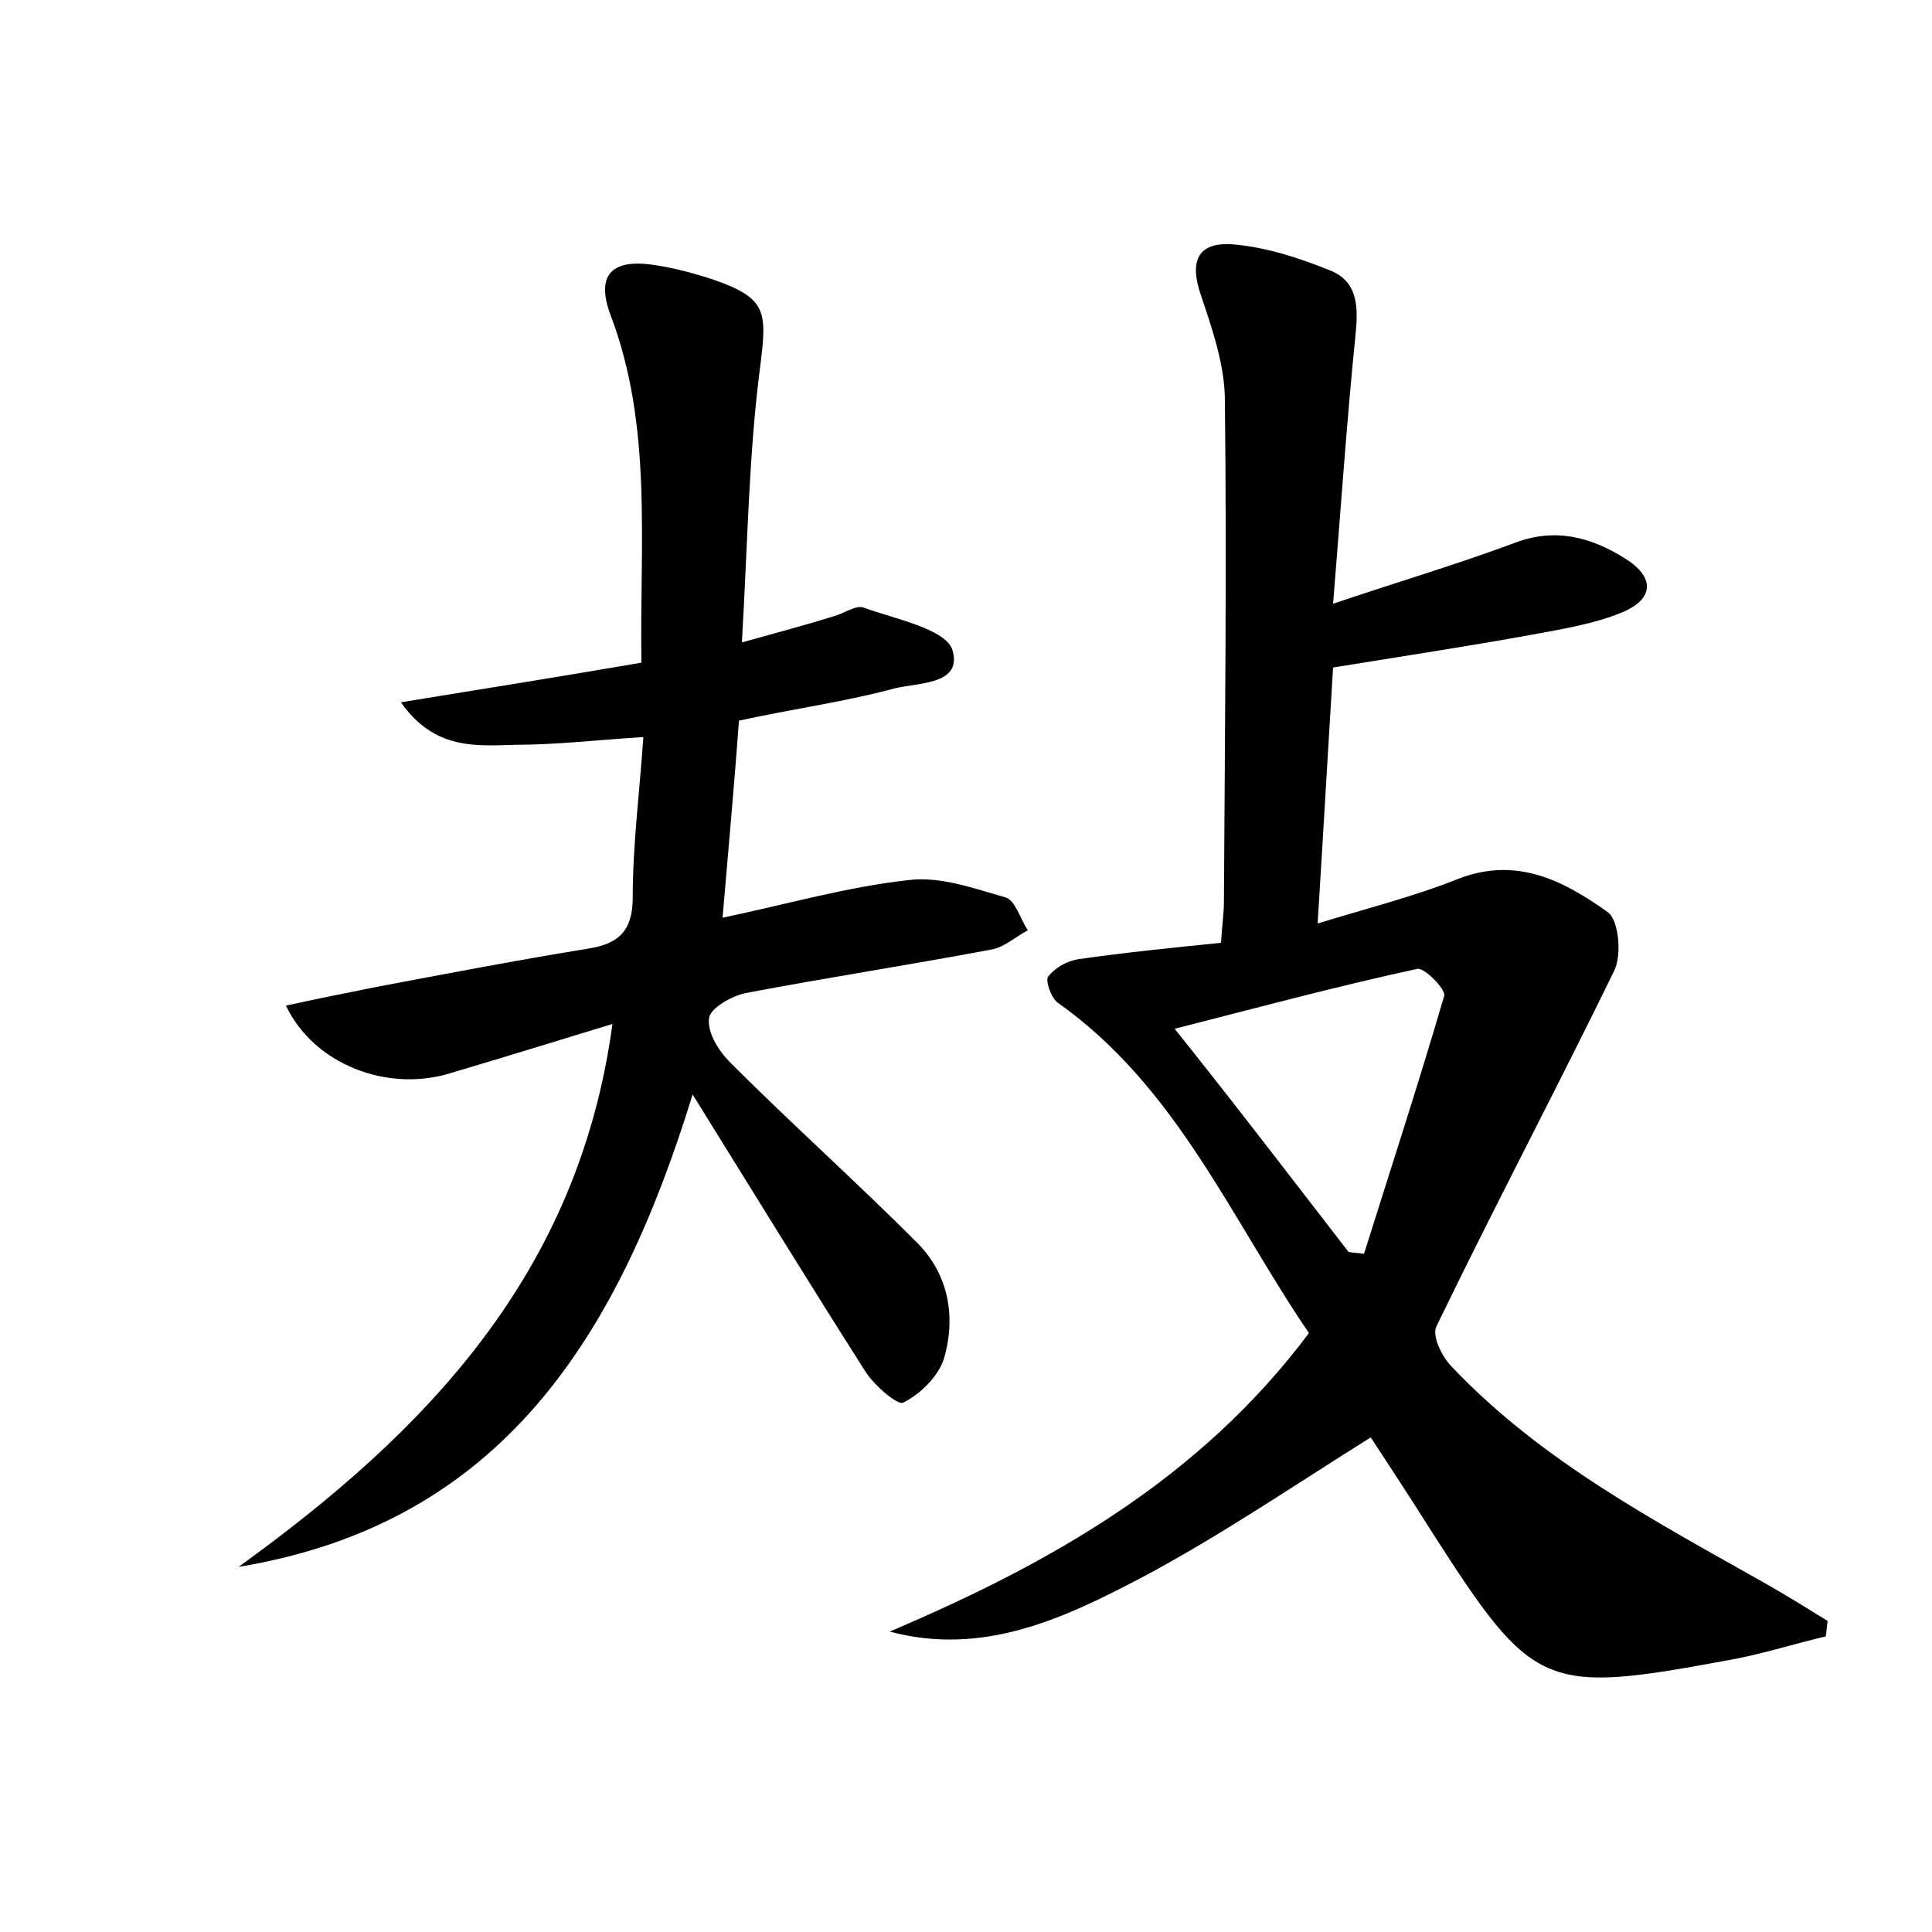 <?xml version="1.0" encoding="utf-8"?>
<!-- Generator: Adobe Illustrator 22.0.0, SVG Export Plug-In . SVG Version: 6.00 Build 0)  -->
<svg version="1.1" id="图层_1" xmlns="http://www.w3.org/2000/svg" xmlns:xlink="http://www.w3.org/1999/xlink" x="0px" y="0px"
	 viewBox="0 0 200 200" style="enable-background:new 0 0 200 200;" xml:space="preserve">
<style type="text/css">
	.st0{fill:#FFFFFF;}
</style>
<g>
	
	<path d="M135.5,138c-8.1-11.9-13.7-25.5-26-34.2c-0.7-0.5-1.3-2.3-1-2.7c0.7-0.9,1.9-1.6,3.1-1.8c4.9-0.7,9.8-1.2,14.8-1.7
		c0.1-1.8,0.3-3,0.3-4.3c0.1-17.3,0.3-34.6,0.1-51.8c0-3.7-1.3-7.4-2.5-11c-1.2-3.5-0.3-5.5,3.4-5.2c3.4,0.3,6.8,1.4,10,2.7
		c3,1.2,2.9,4,2.6,6.9c-0.9,8.9-1.5,17.8-2.3,27.6c6.8-2.3,12.9-4.1,18.8-6.3c4.2-1.6,7.9-0.6,11.4,1.6c3.1,1.9,3.1,4.2-0.3,5.6
		c-2.9,1.2-6.1,1.7-9.3,2.3c-6.6,1.2-13.2,2.2-20.6,3.4c-0.5,8.1-1,16.9-1.6,26.5c5.2-1.6,10-2.8,14.5-4.6c6.1-2.4,11,0.2,15.5,3.4
		c1.2,0.8,1.5,4.5,0.7,6.1c-6,12.3-12.4,24.4-18.4,36.8c-0.5,1,0.6,3.2,1.6,4.2c9.3,9.8,21.1,16,32.6,22.5c2.1,1.2,4.2,2.5,6.3,3.8
		c-0.1,0.5-0.1,1.1-0.2,1.6c-3.4,0.8-6.8,1.9-10.3,2.5c-18.9,3.5-20,3-30.4-13.2c-2.2-3.5-4.5-7-6.4-9.9c-8,5-15.6,10.2-23.7,14.5
		c-8,4.2-16.4,8.2-26.1,5.6C108.8,161.8,124.2,153.1,135.5,138z M139.6,129.6c0.5,0.1,1.1,0.1,1.6,0.2c2.8-8.9,5.7-17.8,8.3-26.7
		c0.2-0.7-2.1-3-2.8-2.8c-8.3,1.8-16.5,4-25.1,6.2C128,114.5,133.8,122.1,139.6,129.6z"/>
	<path d="M76.5,74.6C76,81.4,75.4,87.9,74.8,95c6.7-1.4,12.9-3.2,19.3-3.9c3.3-0.4,6.8,0.9,10,1.8c1,0.3,1.5,2.2,2.3,3.4
		c-1.3,0.7-2.5,1.8-3.8,2c-8.5,1.6-17,2.9-25.4,4.5c-1.5,0.3-3.7,1.6-3.8,2.6c-0.2,1.5,1,3.4,2.2,4.6c6.3,6.3,13,12.3,19.3,18.6
		c3.3,3.3,4.1,7.7,2.8,12.1c-0.6,1.8-2.4,3.6-4.2,4.5c-0.6,0.3-3-1.8-3.9-3.2c-5.8-9.1-11.5-18.4-17.9-28.7
		c-7.7,25-19.7,44.4-47,48.9c19.4-14,35.2-30.3,38.7-56.2c-5.9,1.8-11.4,3.5-16.8,5.1c-6.5,2-14.1-0.9-17-7c3.2-0.7,6.2-1.3,9.2-1.9
		c7.4-1.4,14.7-2.8,22.1-4c3.2-0.5,4.6-1.9,4.6-5.3c0-5.4,0.7-10.8,1.1-16.6c-4.8,0.3-9,0.8-13.2,0.8c-4,0.1-8.4,0.6-11.9-4.4
		c8.7-1.4,16.7-2.7,24.9-4.1c-0.2-12.4,1.2-24.4-3.2-36c-1.5-4,0-5.8,4.3-5.2c2.2,0.3,4.4,0.9,6.5,1.6c5.4,1.9,5.4,3.3,4.7,8.9
		c-1.2,9.2-1.3,18.4-1.9,28.6c3.6-1,6.6-1.8,9.5-2.7c1.1-0.3,2.3-1.2,3.1-0.9c3.3,1.2,8.5,2.2,9.2,4.4c1.1,3.8-4,3.3-6.5,4.1
		C87.1,72.7,82,73.4,76.5,74.6z"/>
	
</g>
</svg>
